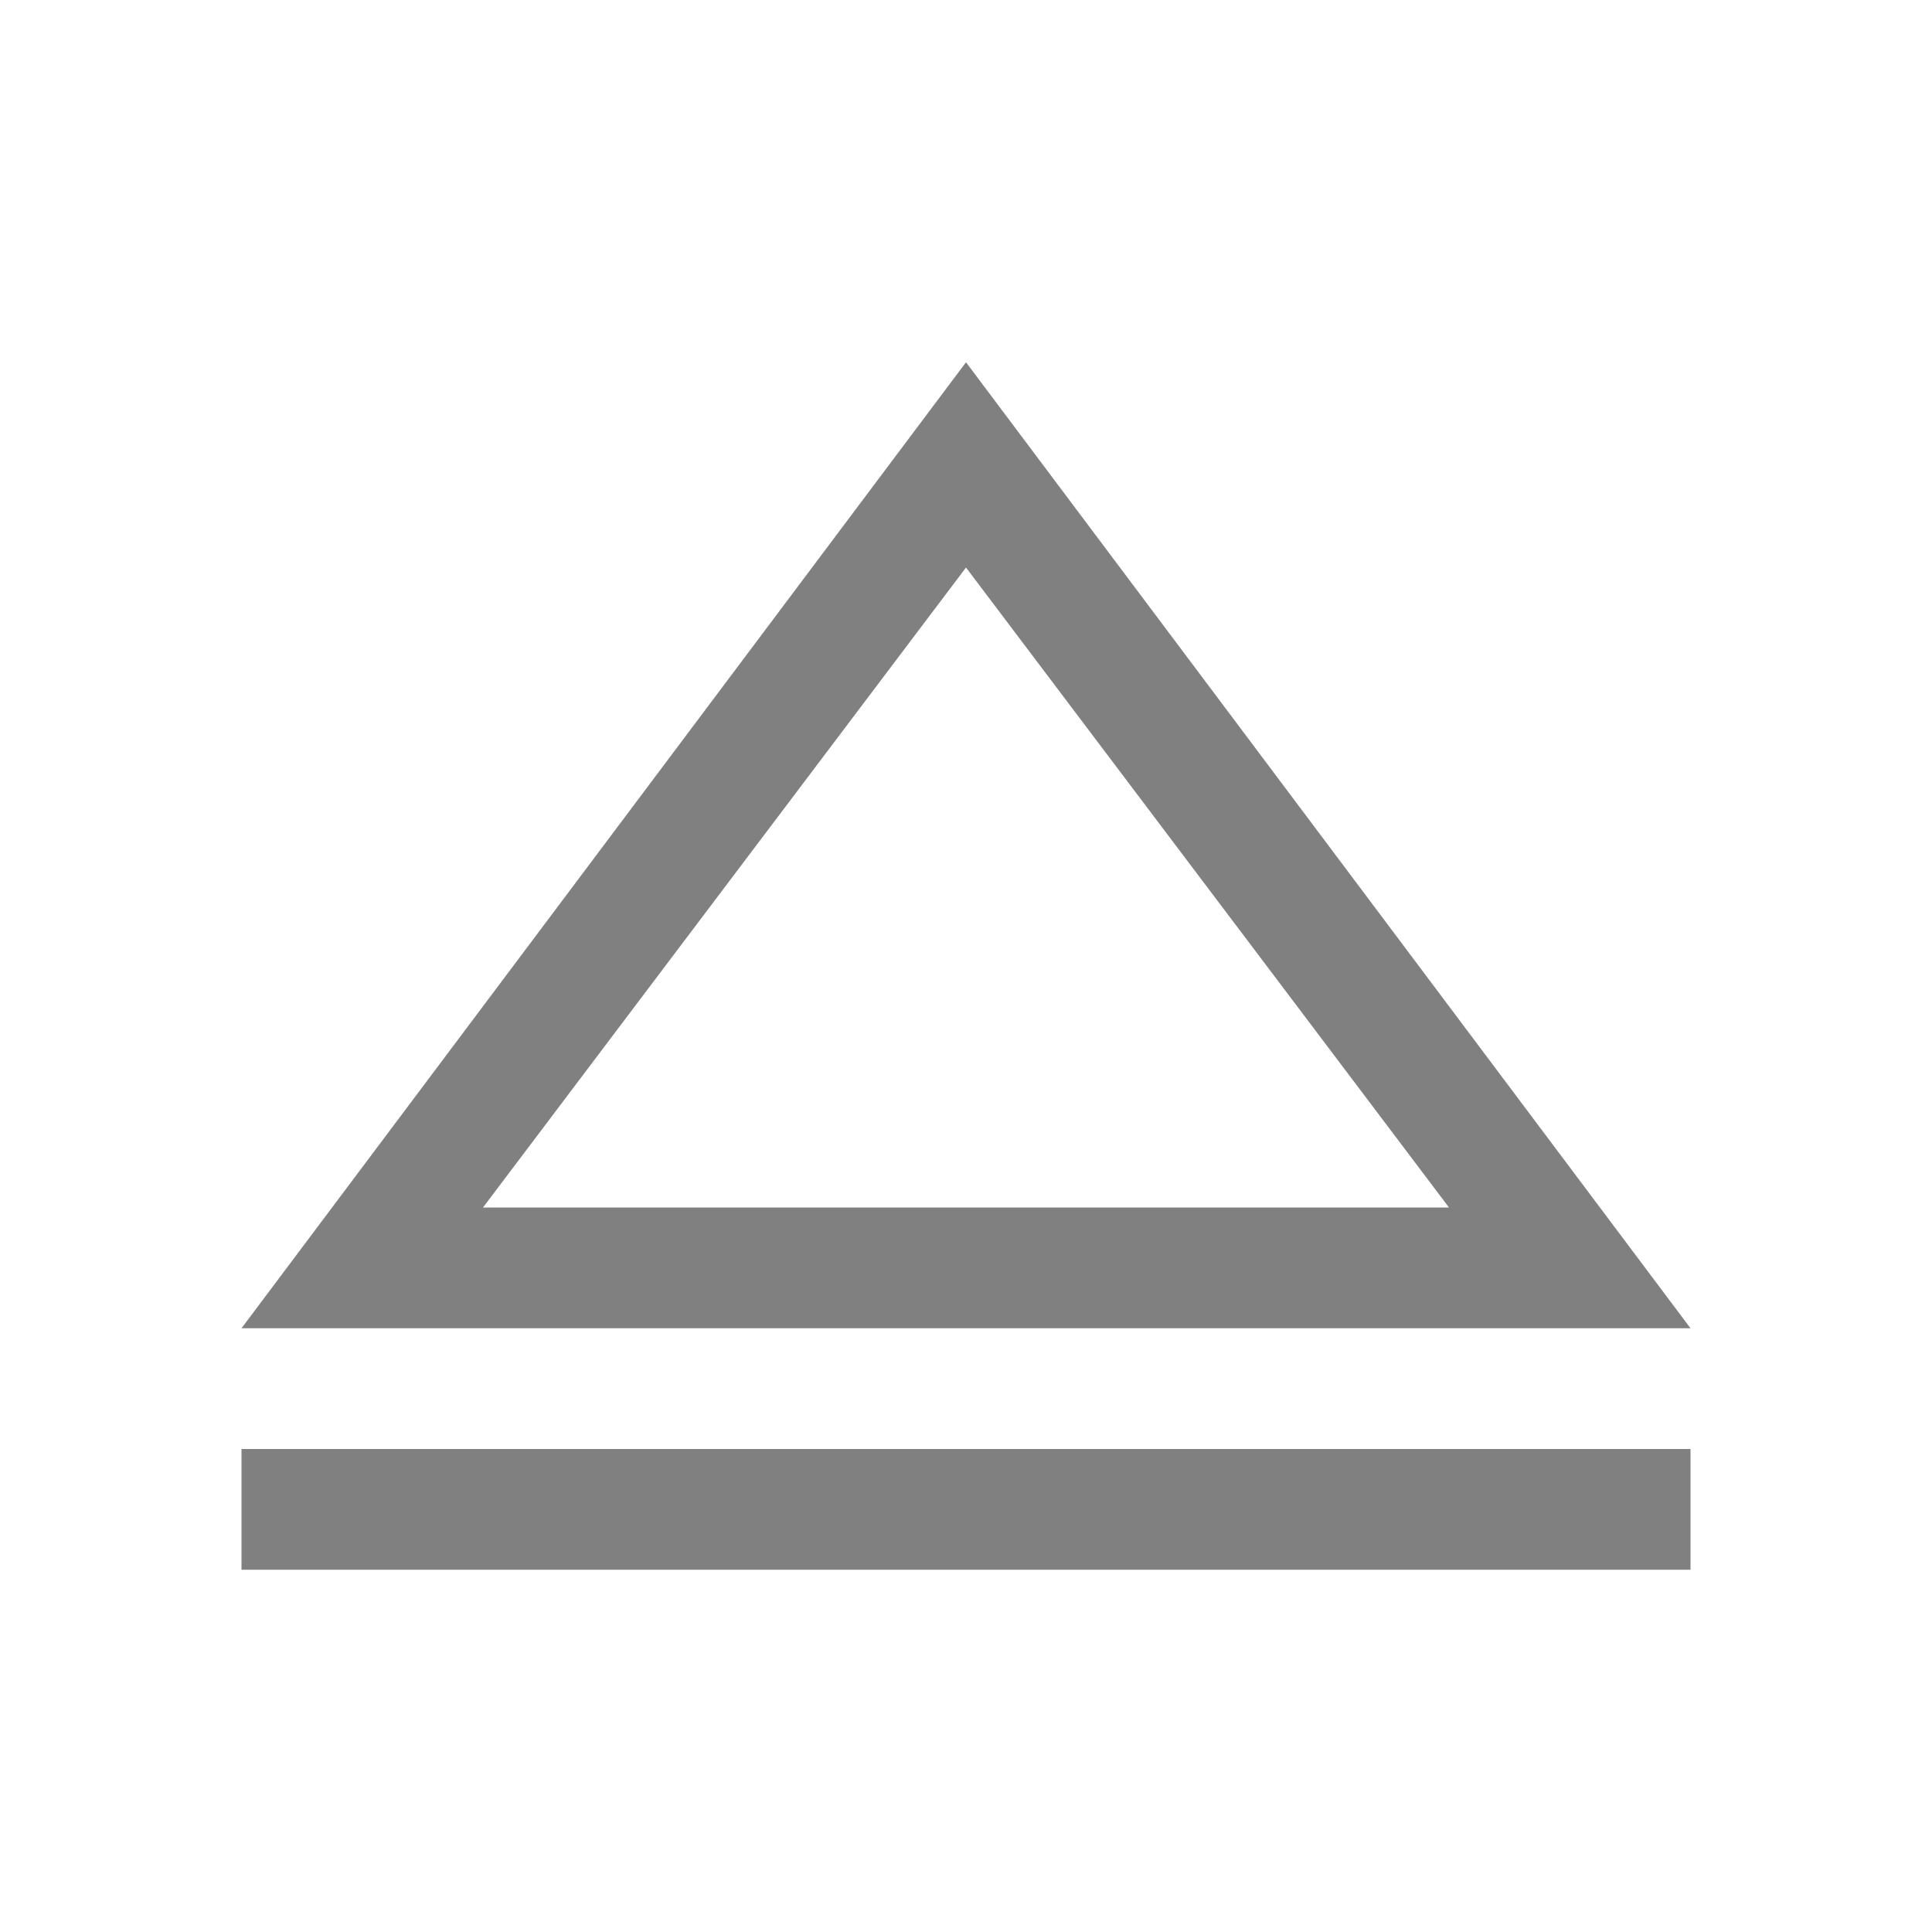 <?xml version="1.0" encoding="utf-8"?>
<!-- Generator: Adobe Illustrator 23.0.3, SVG Export Plug-In . SVG Version: 6.00 Build 0)  -->
<svg version="1.1" id="播放" xmlns="http://www.w3.org/2000/svg" xmlns:xlink="http://www.w3.org/1999/xlink" x="0px" y="0px"
	 viewBox="0 0 16 16" style="enable-background:new 0 0 16 16;" xml:space="preserve">
<style type="text/css">
	.st0{fill:none;stroke:#808080;stroke-miterlimit:10;}
	.st1{fill:#808080;}
</style>
<g id="_16">
	<line class="st0" x1="2" y1="12.5" x2="14" y2="12.5"/>
	<g>
		<path class="st1" d="M8,4.7l4,5.3H4L8,4.7 M8,3l-6,8h12L8,3L8,3z"/>
	</g>
</g>
</svg>
